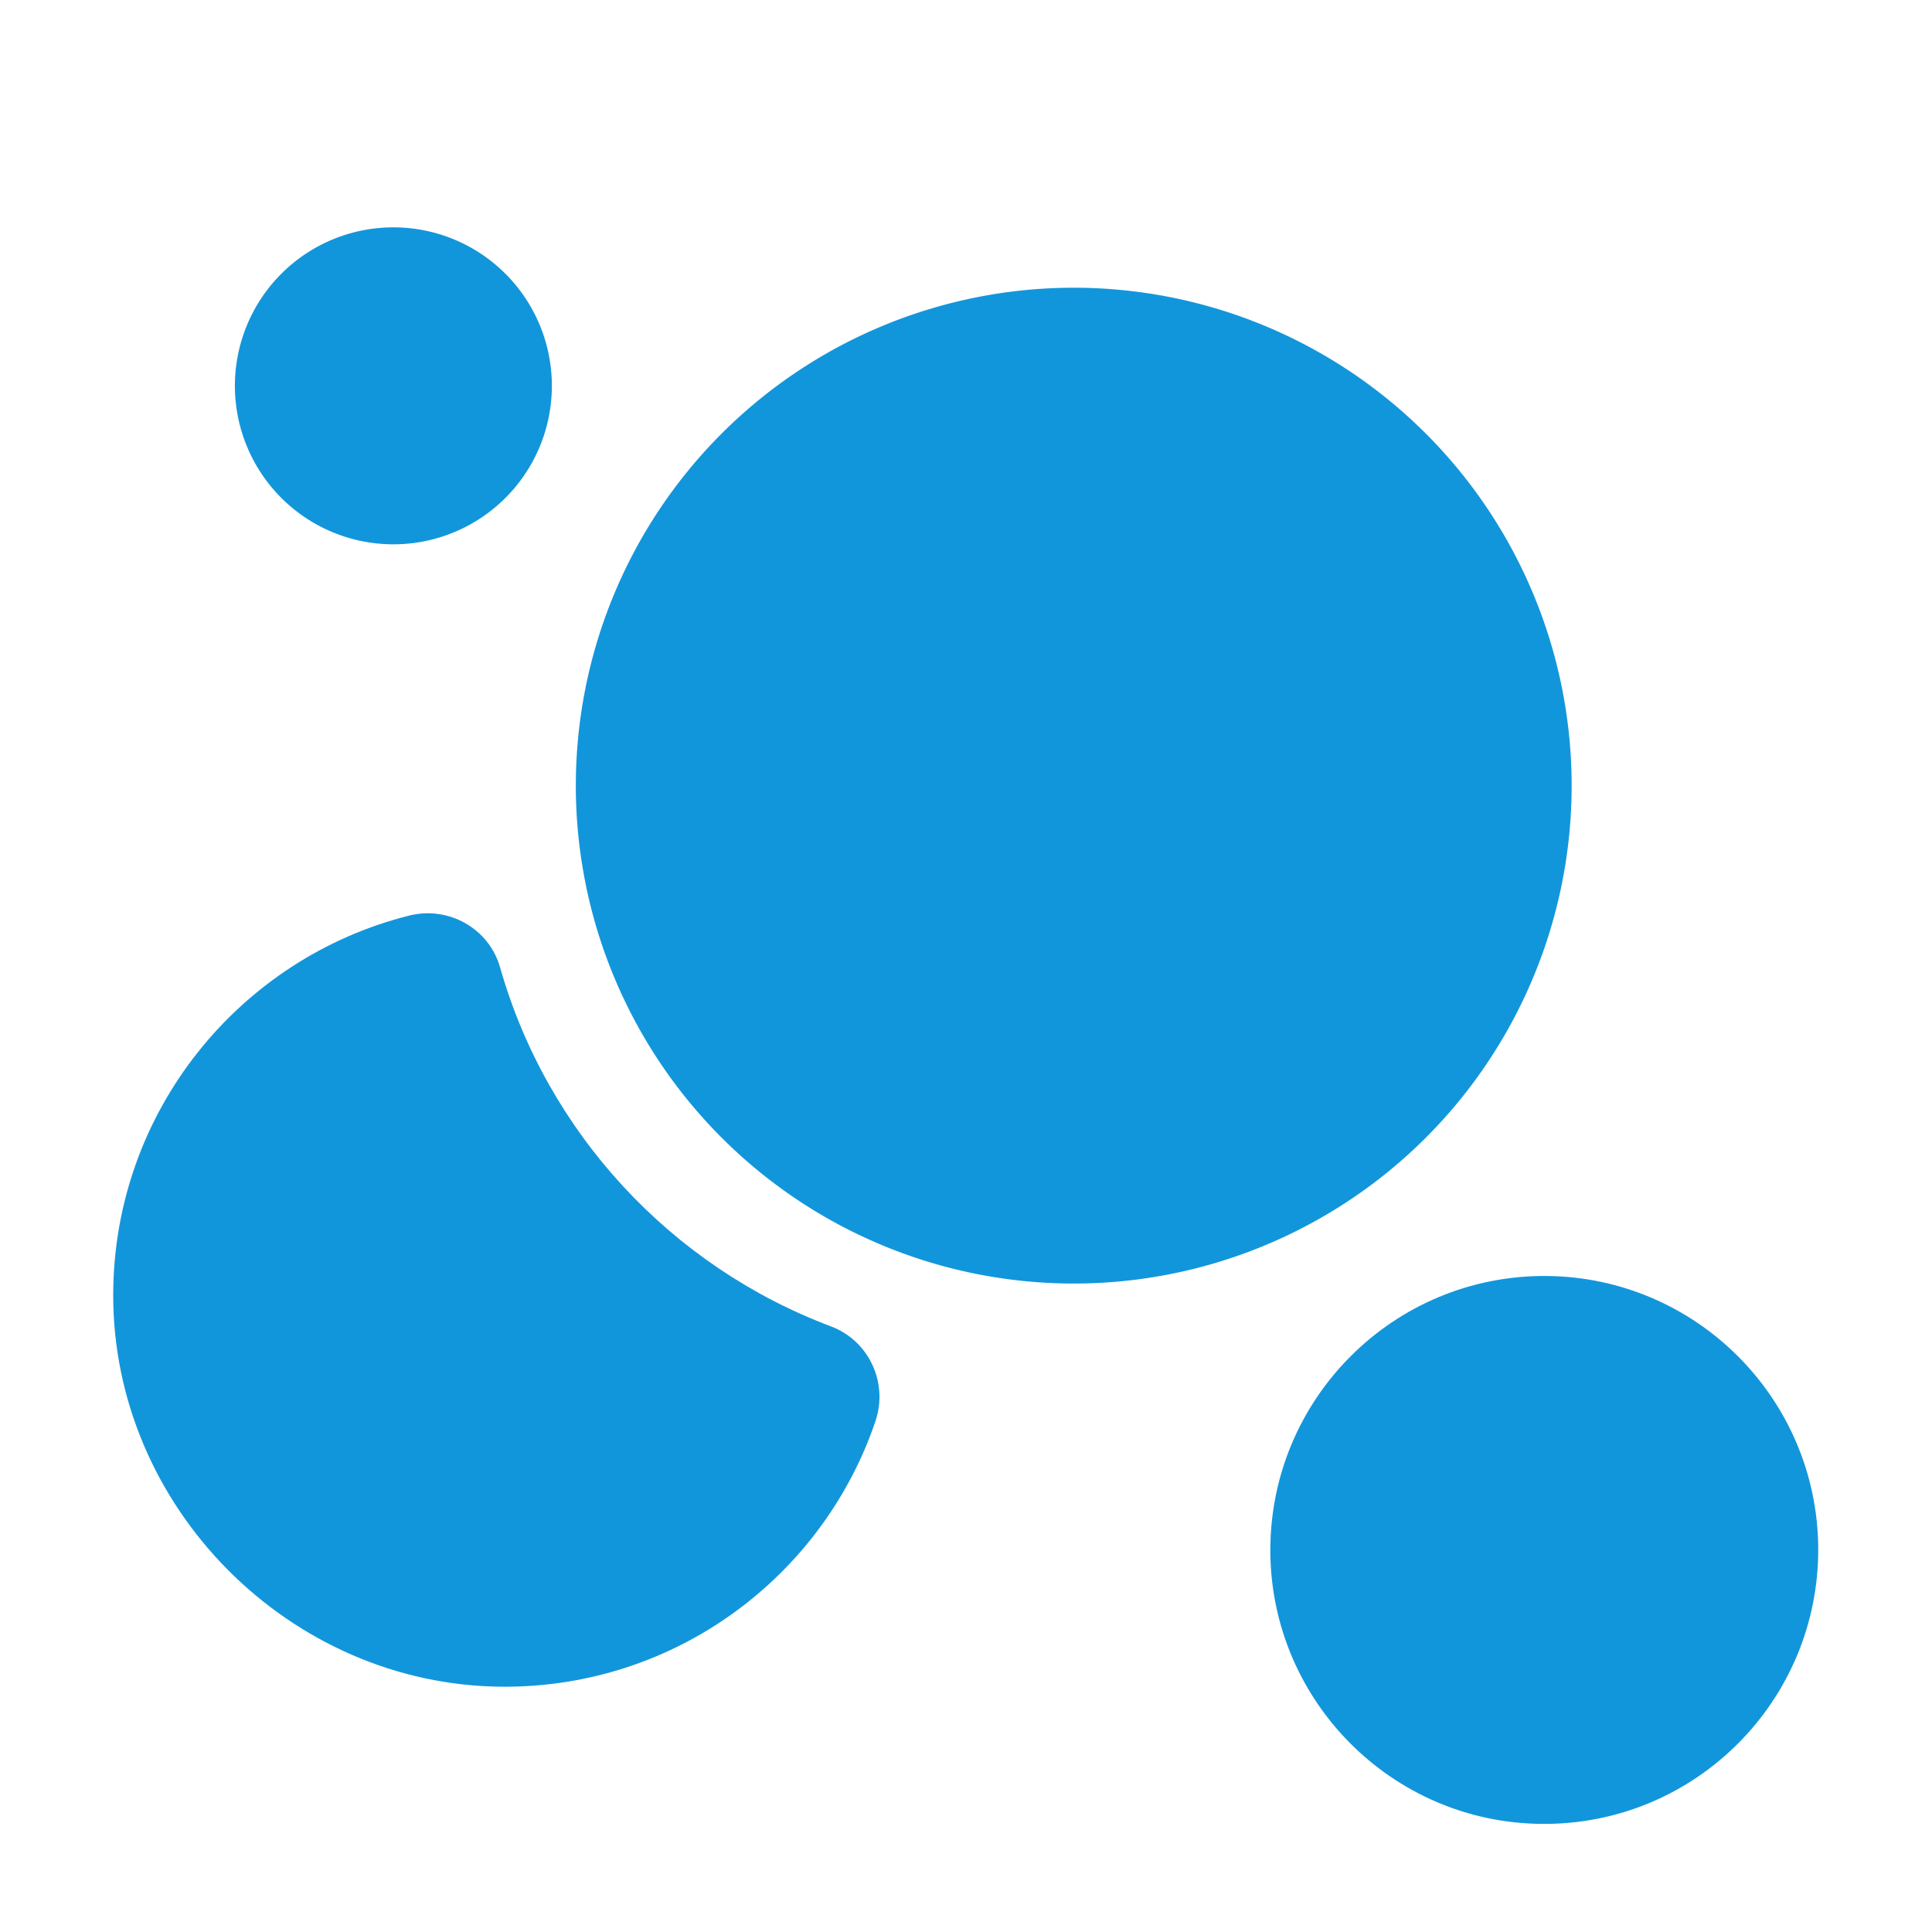 <?xml version="1.0" standalone="no"?><!DOCTYPE svg PUBLIC "-//W3C//DTD SVG 1.1//EN" "http://www.w3.org/Graphics/SVG/1.1/DTD/svg11.dtd"><svg t="1587557664090" class="icon" viewBox="0 0 1024 1024" version="1.1" xmlns="http://www.w3.org/2000/svg" p-id="8489" xmlns:xlink="http://www.w3.org/1999/xlink" width="200" height="200"><defs><style type="text/css"></style></defs><path d="M569.1 416.4m-263.9 0a263.9 263.9 0 1 0 527.8 0 263.9 263.9 0 1 0-527.8 0Z" p-id="8490" fill="#1296db"></path><path d="M216.8 485.3c-90 22.6-156.6 104-156.8 200.9-0.2 112.7 93.6 207.1 206.3 207.8 91.8 0.5 169.8-58.5 197.7-140.7 6.9-20.4-3.4-42.7-23.6-50.3-84.6-31.8-150.3-102.4-175.3-190.1-5.8-20.8-27.4-32.9-48.3-27.6z" p-id="8491" fill="#1296db"></path><path d="M208.5 204.5m-84 0a84 84 0 1 0 168 0 84 84 0 1 0-168 0Z" p-id="8492" fill="#1296db"></path><path d="M819.8 676.3c-81.2-0.7-147.1 65.3-146.5 146.5 0.7 79.1 64.8 143.3 143.9 143.9 81.2 0.7 147.1-65.3 146.5-146.5-0.7-79.1-64.8-143.2-143.9-143.9z" p-id="8493" fill="#1296db"></path></svg>
